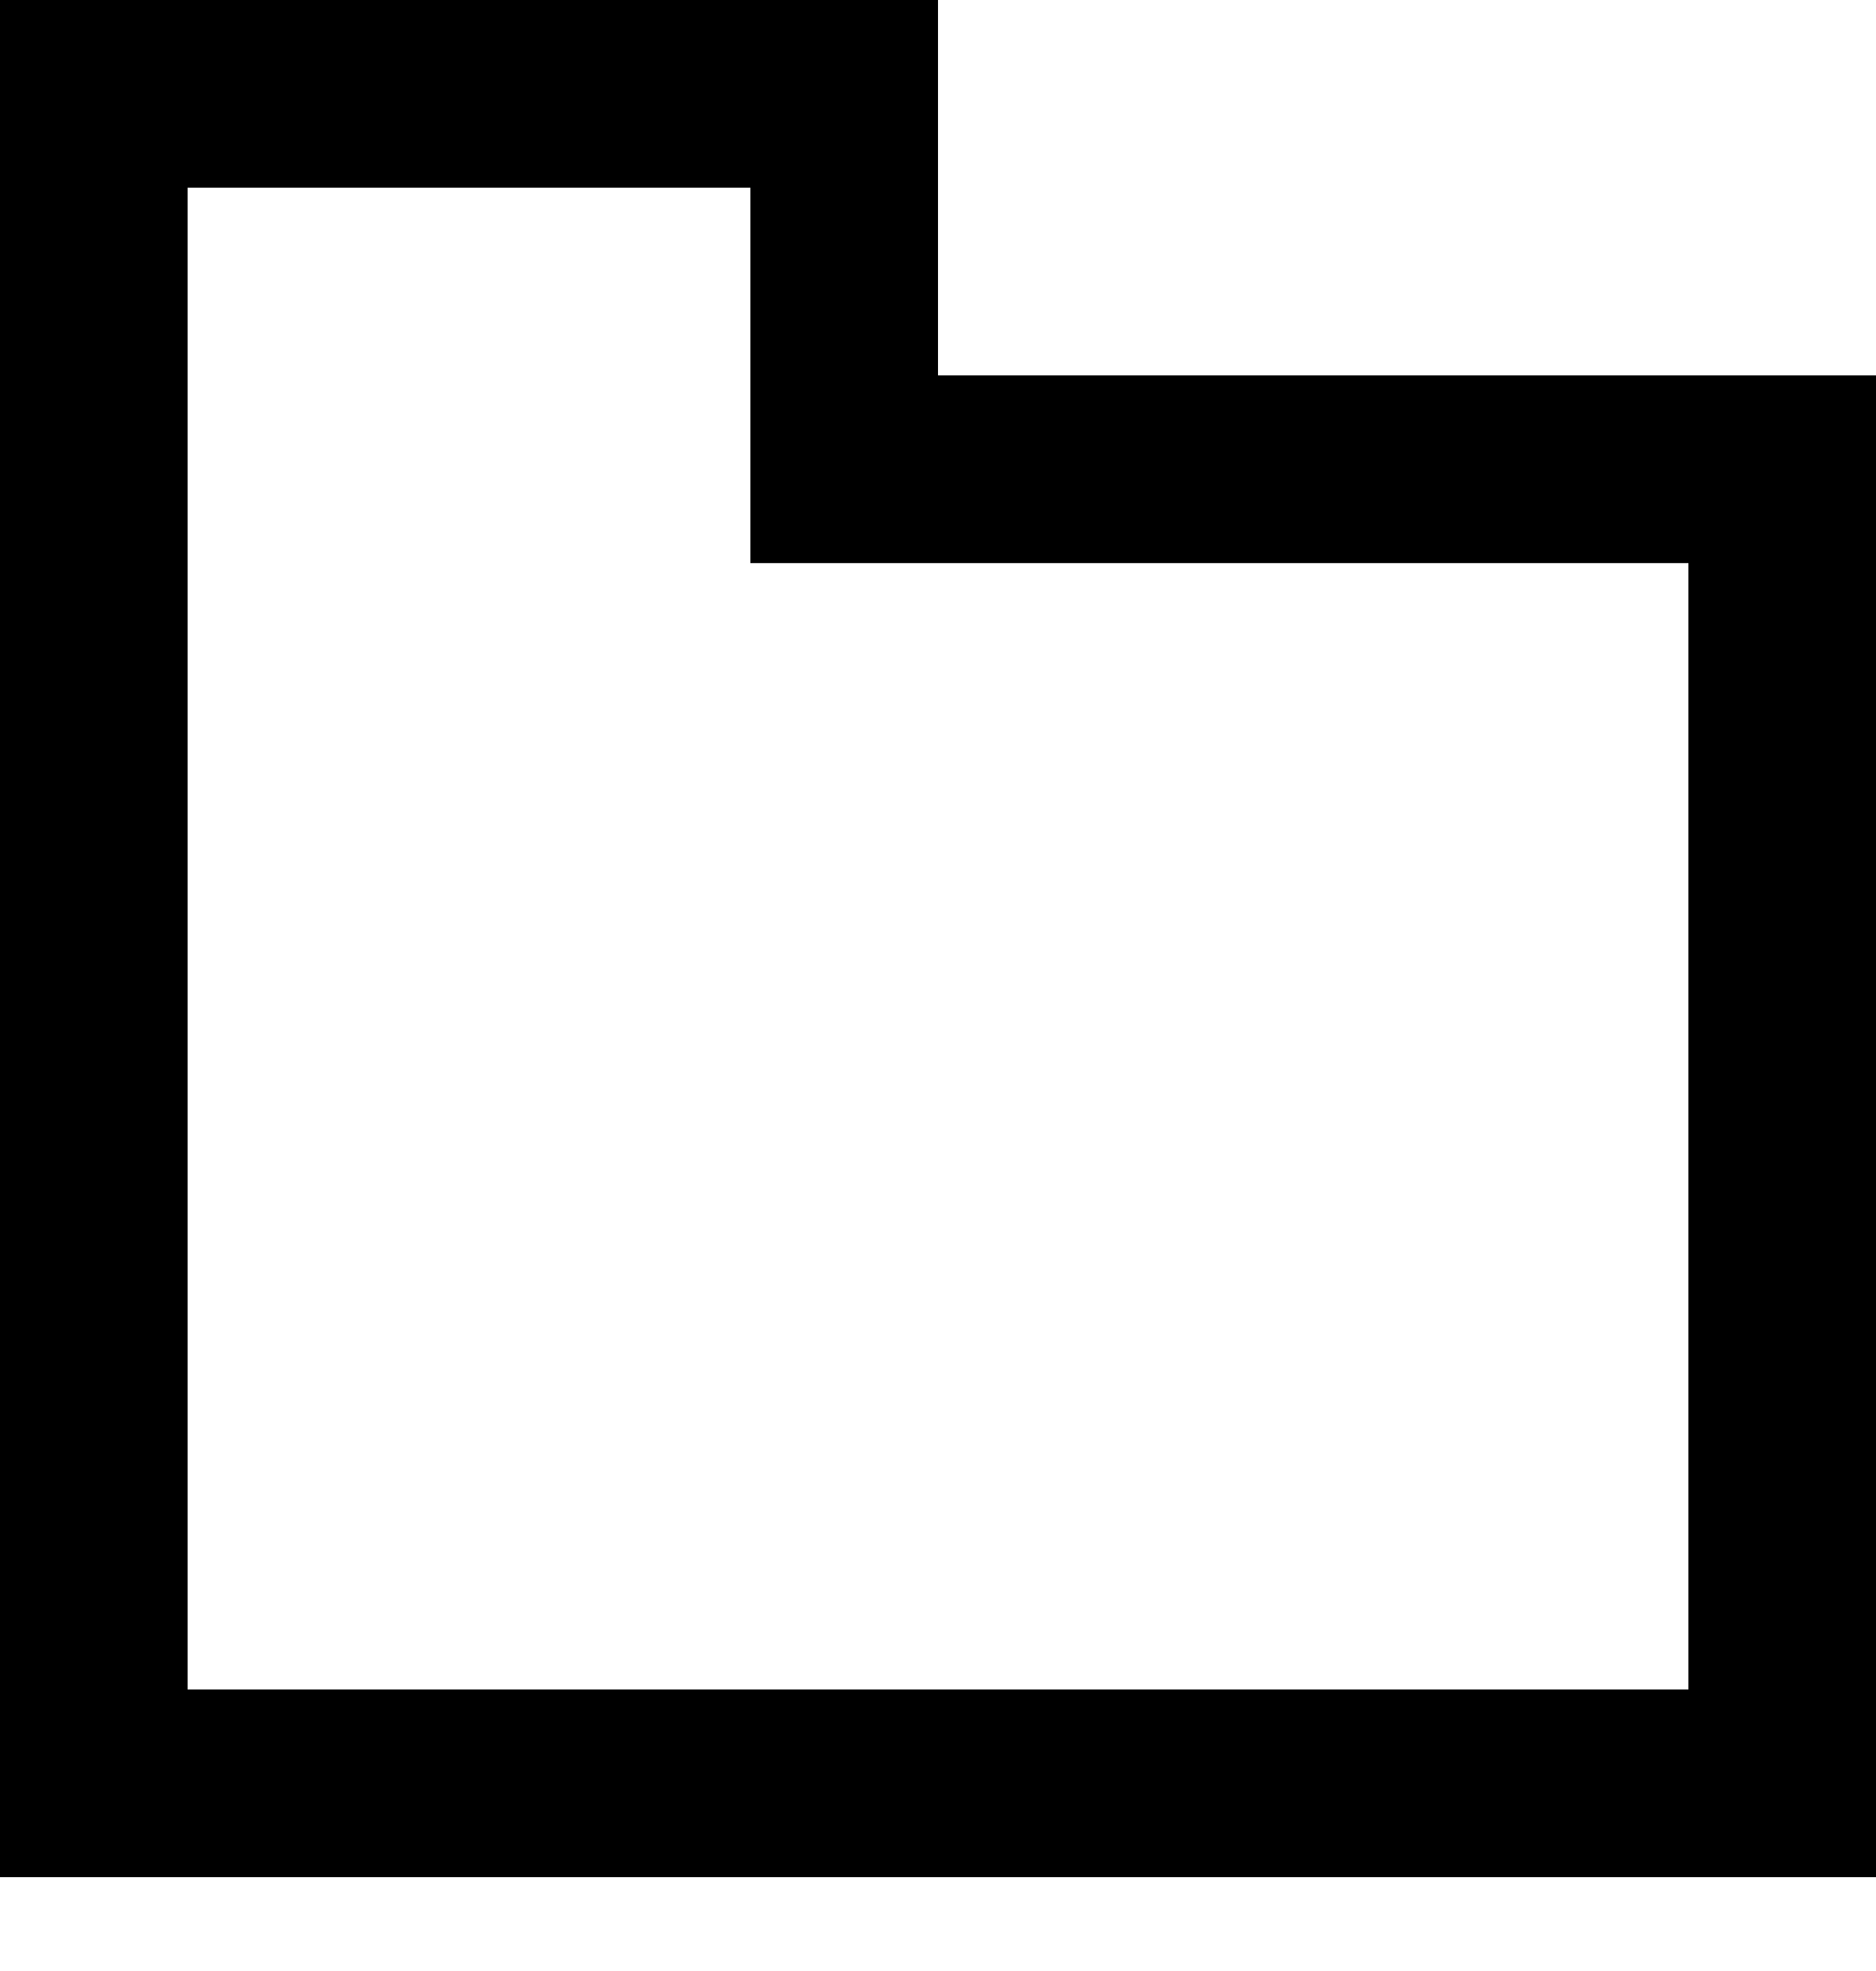 <?xml version="1.0" encoding="UTF-8" standalone="no"?>
<svg width="20px" height="21px" viewBox="0 0 20 21" version="1.1" xmlns="http://www.w3.org/2000/svg" xmlns:xlink="http://www.w3.org/1999/xlink">
    <!-- Generator: Sketch 3.8.1 (29687) - http://www.bohemiancoding.com/sketch -->
    <title>folder [#1796]</title>
    <desc>Created with Sketch.</desc>
    <defs></defs>
    <g id="Page-1" stroke="none" stroke-width="1" fill="none" fill-rule="evenodd">
        <g id="Dribbble-Light-Preview" transform="translate(-260, -1119)" fill="#000000">
            <g id="icons" transform="translate(56, 160)">
                <path d="M222,977 L206,977 L206,961 L212,961 L212,965 L222,965 L222,977 Z M214,963 L214,959 L204,959 L204,979 L224,979 L224,963 L214,963 Z" id="folder-[#1796]"></path>
            </g>
        </g>
    </g>
</svg>